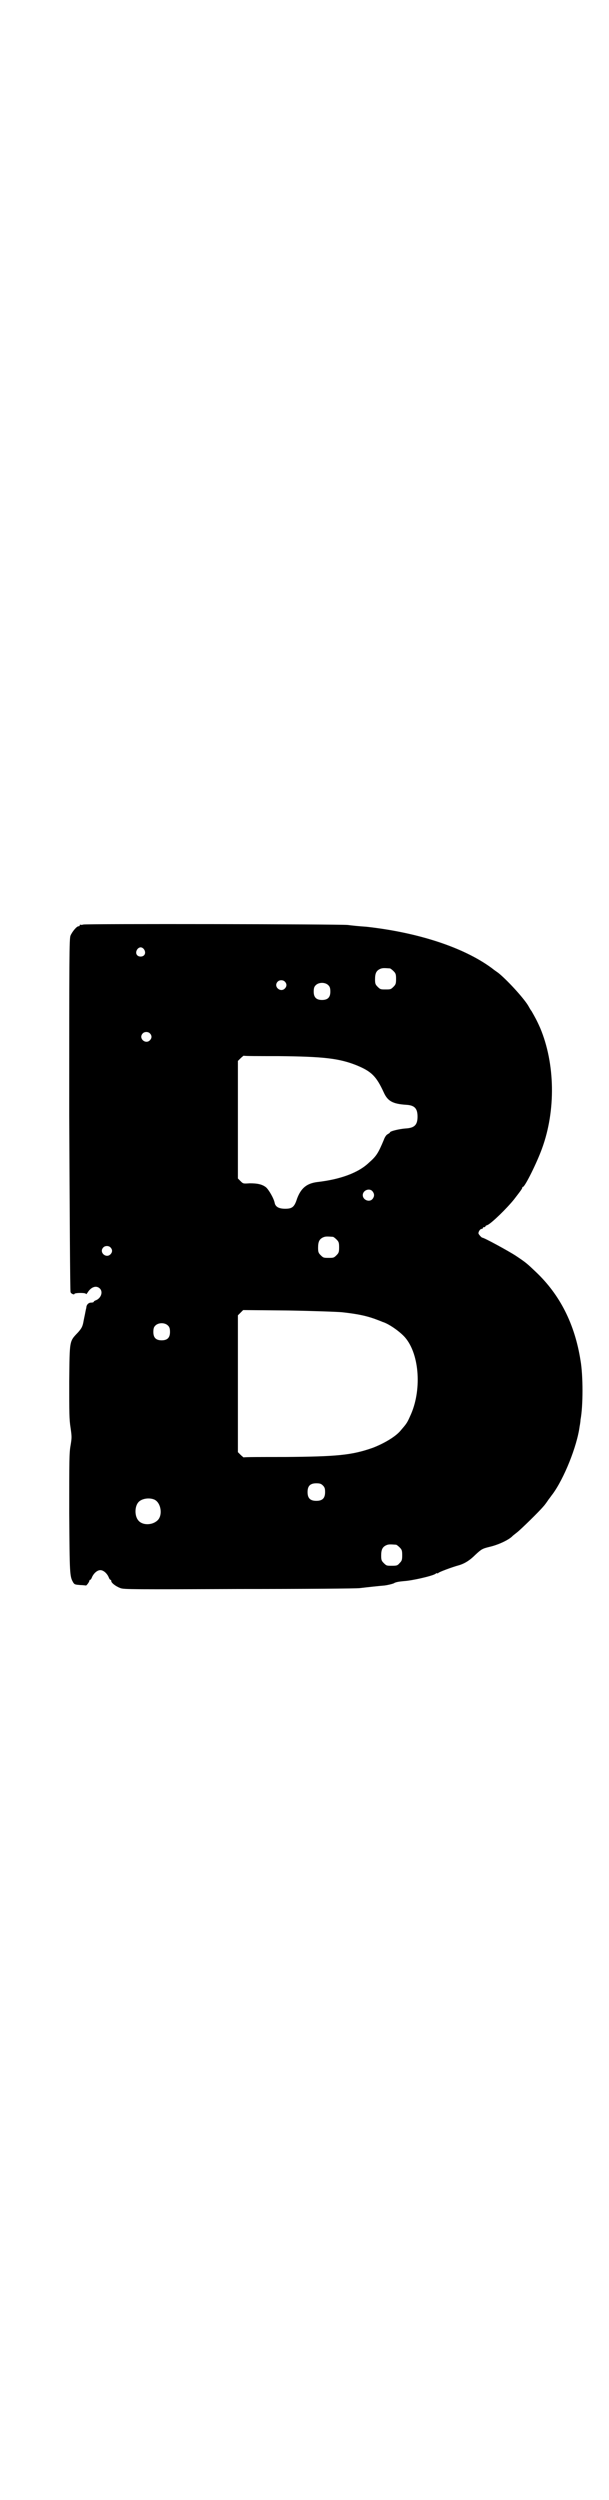 <?xml version="1.0" standalone="no"?>
<!DOCTYPE svg PUBLIC "-//W3C//DTD SVG 20010904//EN"
 "http://www.w3.org/TR/2001/REC-SVG-20010904/DTD/svg10.dtd">
<svg version="1.0" xmlns="http://www.w3.org/2000/svg"
 width="695pt" height="2850pt" viewBox="0 0 695 2850"
 preserveAspectRatio="xMidYMid meet">
<g transform="translate(0,2850) scale(0.5,-0.5)"
fill="#000000" stroke="none">
<path d="M190 3592 c-3 -1 -6 -1 -7 0 0 0 -1 0 -1 -2 0 -1 -1 -2 -3 -2 -4 0
-14 -12 -18 -21 -3 -7 -3 -47 -3 -409 1 -221 2 -402 3 -404 1 -4 9 -7 9 -4 0
1 6 2 13 2 9 0 13 -1 13 -2 0 -2 2 0 4 3 8 13 20 17 28 9 8 -8 2 -23 -10 -27
-2 -1 -4 -2 -4 -3 0 -1 -2 -2 -6 -2 -6 0 -11 -5 -11 -12 -1 -3 -2 -9 -3 -14
-1 -5 -3 -14 -4 -20 -2 -9 -4 -13 -12 -22 -20 -21 -19 -17 -20 -112 0 -72 0
-86 3 -105 3 -21 3 -23 0 -41 -3 -17 -3 -33 -3 -154 1 -140 1 -144 9 -158 3
-5 5 -5 16 -6 6 0 12 -1 13 -1 1 -1 8 8 8 11 0 1 1 2 2 2 1 0 3 3 4 6 4 9 12
16 19 16 7 0 15 -7 19 -16 1 -3 3 -6 4 -6 1 0 2 -1 2 -3 0 -4 10 -12 21 -16 7
-3 30 -3 272 -2 145 0 269 1 274 2 17 2 44 5 57 6 7 1 16 3 21 5 4 3 13 4 23
5 18 1 62 11 71 16 3 2 5 3 5 2 0 -1 1 -1 3 1 2 2 31 13 46 17 14 4 26 12 38
24 14 13 16 14 32 18 22 5 46 17 53 25 1 1 5 4 10 8 9 7 51 48 60 59 3 3 8 10
12 16 4 5 8 11 9 12 26 35 56 109 62 155 1 5 2 12 2 15 6 31 6 101 0 135 -13
83 -47 150 -102 202 -20 19 -22 21 -46 37 -17 11 -72 41 -76 41 -2 0 -9 8 -9
10 0 4 4 10 7 10 2 0 3 1 3 2 0 1 1 2 3 2 2 0 3 1 3 2 0 1 2 2 5 3 10 5 43 37
60 58 17 22 19 25 19 27 0 1 1 2 2 2 5 2 31 54 43 87 32 87 30 194 -4 275 -8
18 -12 25 -20 39 -2 2 -5 8 -8 13 -12 19 -49 59 -68 74 -3 2 -10 7 -15 11 -64
47 -168 81 -286 94 -16 1 -35 3 -42 4 -19 2 -598 3 -604 1z m139 -57 c5 -8 1
-16 -8 -16 -9 0 -13 8 -8 16 2 3 5 5 8 5 3 0 6 -2 8 -5z m561 -43 c1 0 5 -3 8
-6 5 -5 6 -7 6 -18 0 -11 -1 -13 -6 -18 -6 -6 -7 -6 -18 -6 -11 0 -12 0 -18 6
-5 5 -6 7 -6 17 0 14 3 20 12 24 5 2 8 2 22 1z m-240 -30 c5 -5 5 -11 0 -16
-10 -10 -27 5 -16 16 4 4 12 4 16 0z m100 -9 c3 -3 4 -7 4 -14 0 -13 -6 -19
-19 -19 -13 0 -19 6 -19 19 0 7 1 11 4 14 7 8 23 8 30 0z m-408 -109 c5 -5 5
-11 0 -16 -10 -10 -27 5 -16 16 4 4 12 4 16 0z m293 -52 c103 -1 139 -5 179
-21 34 -14 45 -25 62 -62 9 -20 21 -26 51 -28 19 -1 26 -8 26 -27 0 -19 -7
-26 -28 -27 -13 -1 -35 -6 -35 -9 0 -1 -2 -2 -5 -4 -3 -1 -7 -7 -9 -13 -13
-31 -17 -37 -34 -52 -24 -23 -65 -38 -117 -44 -25 -3 -38 -14 -47 -38 -6 -19
-11 -23 -27 -23 -14 0 -22 4 -24 13 -2 11 -14 31 -20 36 -9 7 -20 9 -37 9 -15
-1 -15 -1 -21 5 l-6 6 0 134 0 134 6 6 c3 3 7 6 7 6 1 -1 36 -1 79 -1z m215
-308 c5 -6 5 -12 0 -18 -7 -8 -22 -2 -22 9 0 11 15 17 22 9z m-90 -104 c1 0 5
-3 8 -6 5 -5 6 -7 6 -18 0 -11 -1 -13 -6 -18 -6 -6 -7 -6 -18 -6 -11 0 -12 0
-18 6 -5 5 -6 7 -6 17 0 14 3 20 12 24 5 2 8 2 22 1z m-508 -24 c5 -5 5 -11 0
-16 -10 -10 -27 5 -16 16 4 4 12 4 16 0z m529 -148 c36 -4 54 -8 74 -15 8 -3
16 -6 18 -7 14 -4 40 -22 52 -36 33 -39 38 -122 11 -179 -7 -16 -9 -18 -21
-32 -11 -14 -38 -30 -64 -40 -48 -17 -82 -20 -201 -21 -51 0 -93 0 -94 -1 0 0
-4 3 -7 6 l-6 6 0 156 0 156 6 6 6 6 104 -1 c57 -1 112 -3 122 -4z m-397 -31
c3 -3 4 -7 4 -14 0 -13 -6 -19 -19 -19 -13 0 -19 6 -19 19 0 7 1 11 4 14 7 8
23 8 30 0z m353 -364 c4 -4 5 -7 5 -15 0 -14 -6 -20 -20 -20 -14 0 -20 6 -20
20 0 14 6 20 20 20 8 0 11 -1 15 -5z m-385 -32 c16 -7 20 -37 7 -48 -12 -11
-34 -11 -43 0 -9 10 -9 32 0 42 7 8 24 11 36 6z m552 -103 c1 0 5 -3 8 -6 5
-5 6 -7 6 -18 0 -11 -1 -13 -6 -18 -5 -6 -7 -6 -19 -6 -10 0 -11 0 -17 6 -5 5
-6 7 -6 17 0 14 3 20 12 24 5 2 8 2 22 1z"/>
</g>
</svg>
